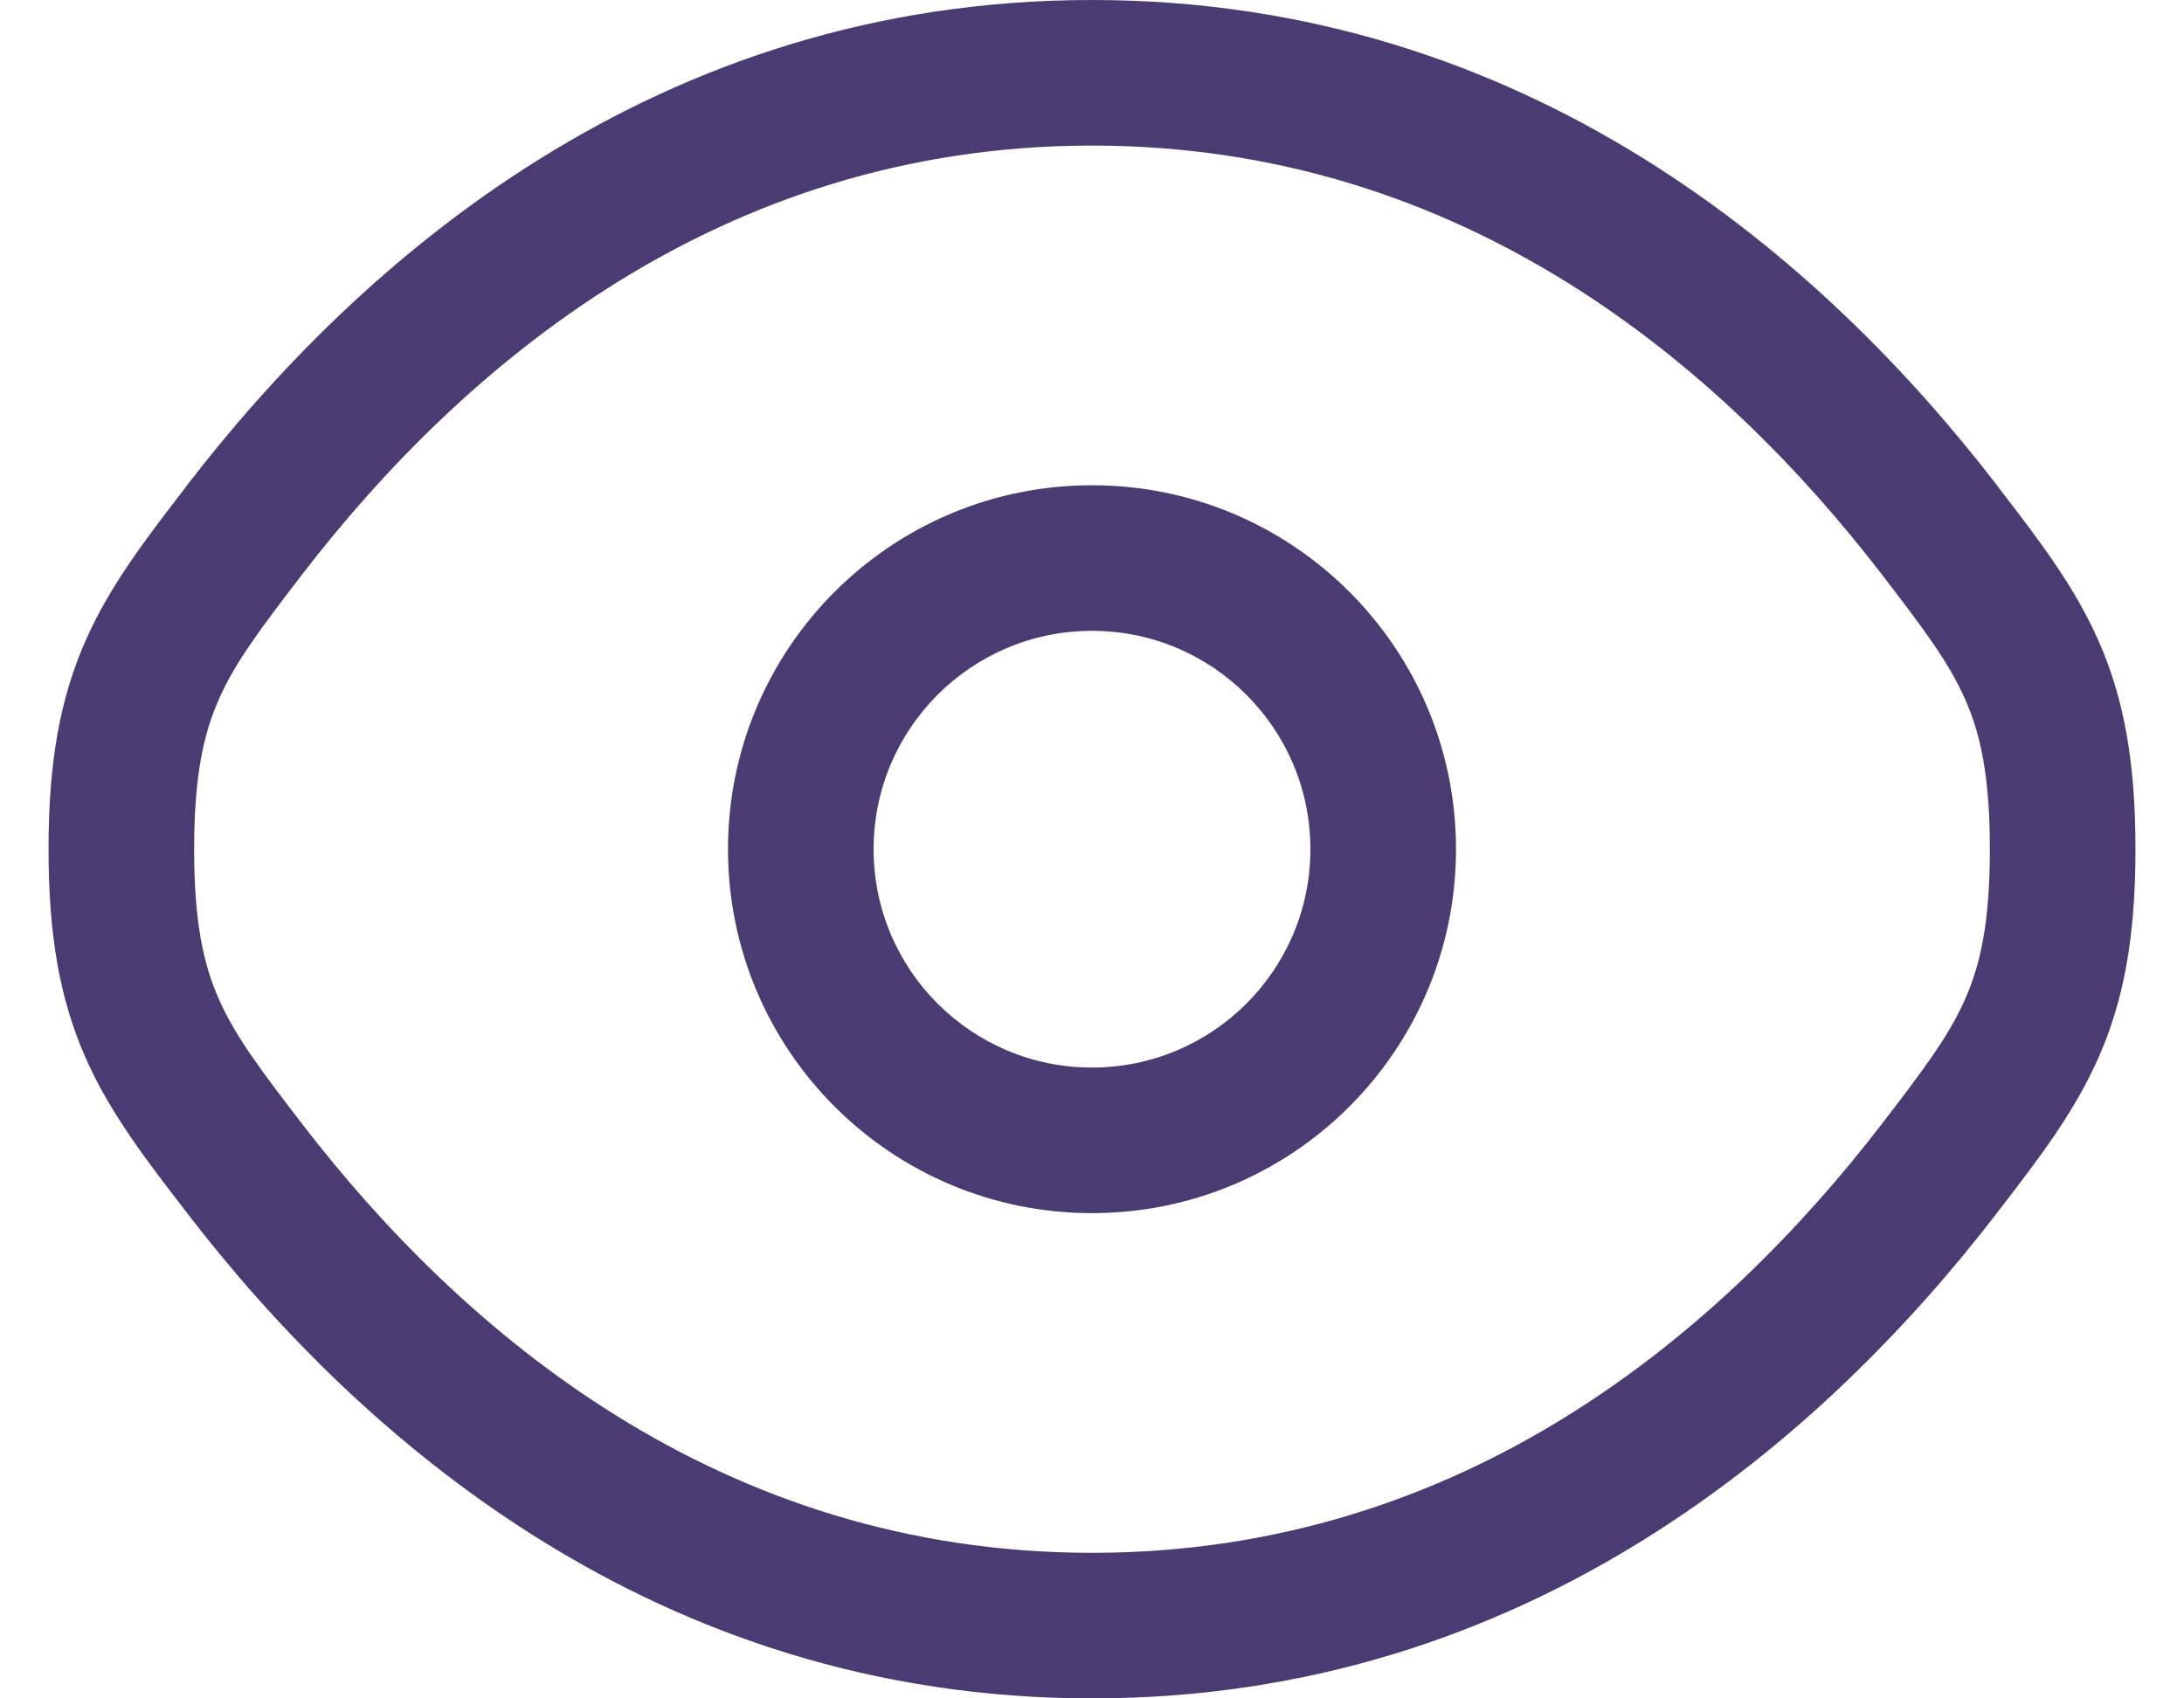 <svg width="18" height="14" viewBox="0 0 18 14" fill="none" xmlns="http://www.w3.org/2000/svg">
<path fill-rule="evenodd" clip-rule="evenodd" d="M9 4C7.343 4 6 5.343 6 7C6 8.657 7.343 10 9 10C10.657 10 12 8.657 12 7C12 5.343 10.657 4 9 4ZM7.2 7C7.2 6.006 8.006 5.2 9 5.2C9.994 5.2 10.8 6.006 10.8 7C10.8 7.994 9.994 8.8 9 8.8C8.006 8.8 7.2 7.994 7.2 7Z" fill="#4A3C73"/>
<path fill-rule="evenodd" clip-rule="evenodd" d="M9 0C5.389 0 2.956 2.163 1.544 3.997L1.519 4.031C1.2 4.445 0.906 4.827 0.706 5.279C0.493 5.762 0.4 6.289 0.4 7C0.4 7.711 0.493 8.238 0.706 8.721C0.906 9.173 1.2 9.555 1.519 9.969L1.544 10.002C2.956 11.837 5.389 14 9 14C12.611 14 15.044 11.837 16.456 10.002L16.481 9.969C16.8 9.555 17.094 9.173 17.294 8.721C17.508 8.238 17.6 7.711 17.6 7C17.6 6.289 17.508 5.762 17.294 5.279C17.094 4.827 16.8 4.445 16.481 4.031L16.456 3.997C15.044 2.163 12.611 0 9 0ZM2.495 4.729C3.799 3.036 5.92 1.2 9 1.2C12.08 1.2 14.201 3.036 15.505 4.729C15.855 5.185 16.061 5.458 16.196 5.764C16.323 6.05 16.4 6.399 16.4 7C16.4 7.601 16.323 7.95 16.196 8.236C16.061 8.542 15.855 8.815 15.505 9.271C14.201 10.964 12.08 12.8 9 12.8C5.92 12.8 3.799 10.964 2.495 9.271C2.145 8.815 1.939 8.542 1.804 8.236C1.677 7.95 1.6 7.601 1.6 7C1.6 6.399 1.677 6.05 1.804 5.764C1.939 5.458 2.145 5.185 2.495 4.729Z" fill="#4A3C73"/>
</svg>
